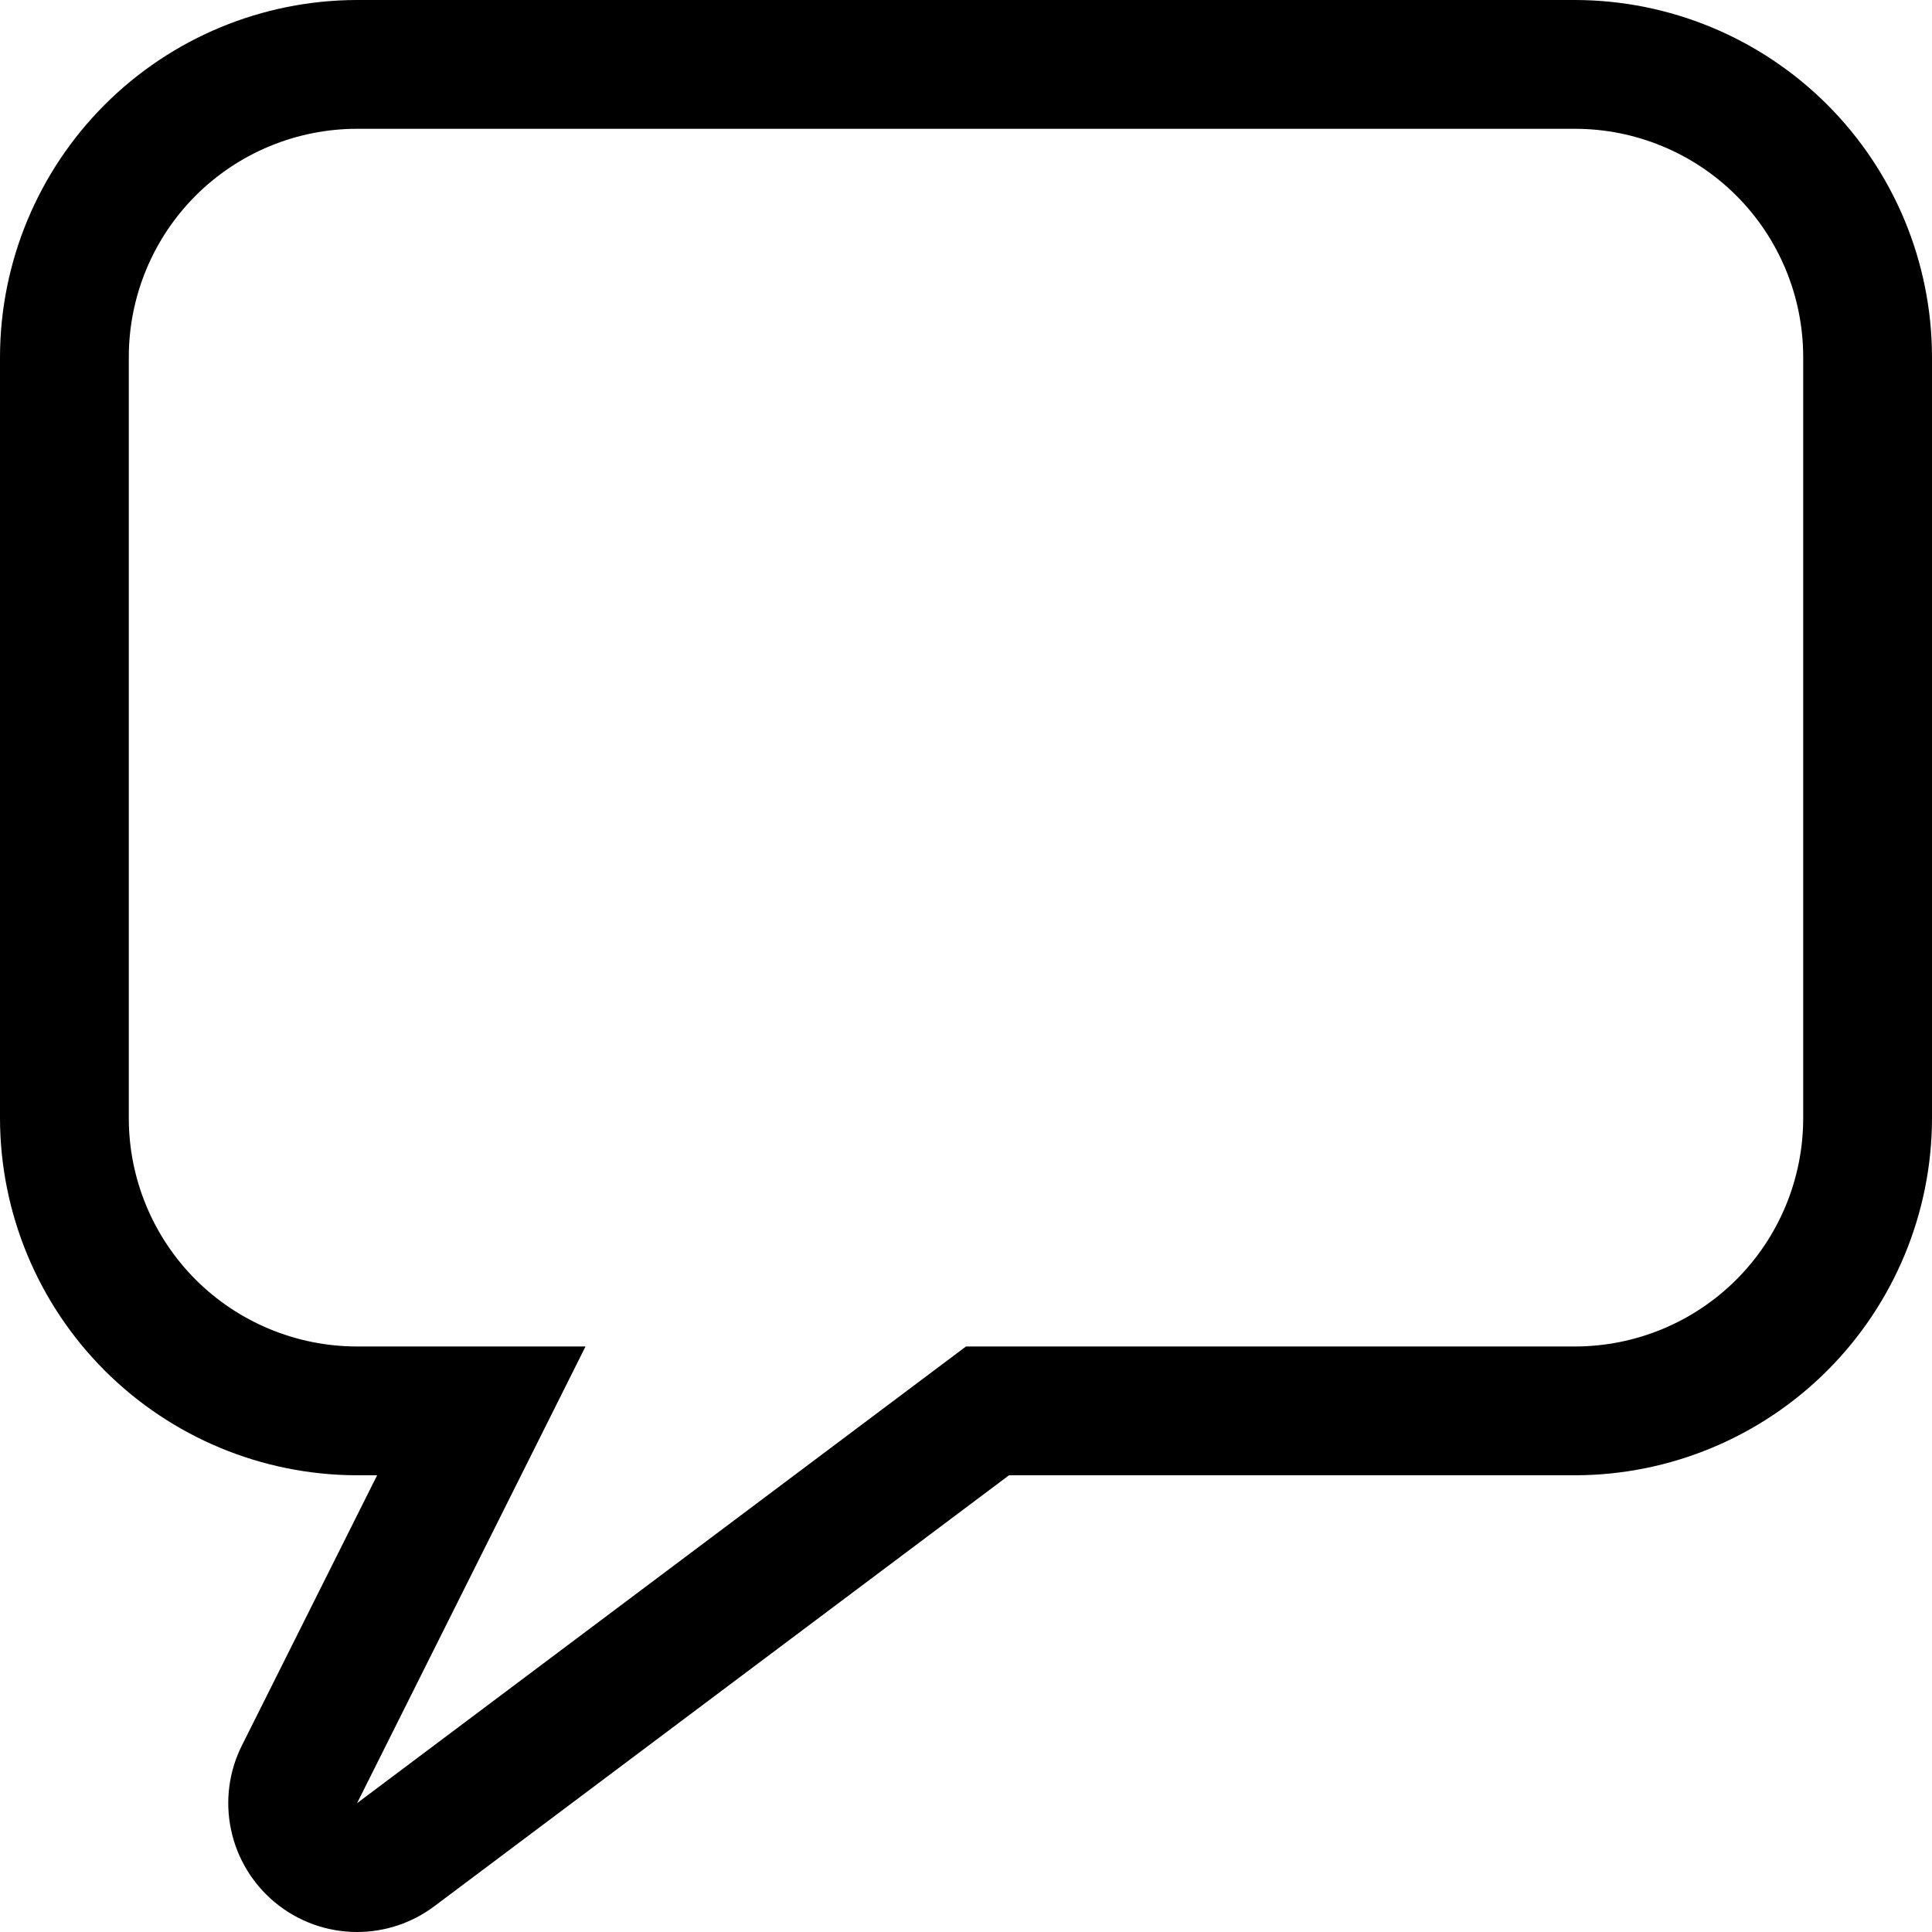 <svg viewBox="0 0 30 30" xmlns="http://www.w3.org/2000/svg">
<path d="M24.456 2C24.921 2 25.382 2.092 25.812 2.27C26.242 2.448 26.633 2.709 26.962 3.038C27.291 3.367 27.552 3.758 27.73 4.188C27.908 4.618 28 5.079 28 5.544V17.364C28 17.829 27.908 18.29 27.73 18.72C27.552 19.15 27.291 19.541 26.962 19.87C26.633 20.199 26.242 20.46 25.812 20.638C25.382 20.816 24.921 20.908 24.456 20.908H15L5.544 28L9.092 20.908H5.544C5.079 20.908 4.618 20.816 4.188 20.638C3.758 20.46 3.367 20.199 3.038 19.87C2.709 19.541 2.448 19.15 2.27 18.72C2.092 18.29 2 17.829 2 17.364V5.544C2 5.079 2.092 4.618 2.27 4.188C2.448 3.758 2.709 3.367 3.038 3.038C3.367 2.709 3.758 2.448 4.188 2.27C4.618 2.092 5.079 2 5.544 2H24.456ZM24.456 0H5.544C4.074 0.002 2.665 0.587 1.626 1.626C0.587 2.665 0.002 4.074 0 5.544V17.364C0.002 18.834 0.587 20.243 1.626 21.282C2.665 22.321 4.074 22.906 5.544 22.908H5.856L3.756 27.104C3.554 27.507 3.494 27.967 3.587 28.409C3.679 28.85 3.918 29.247 4.264 29.536C4.623 29.836 5.076 30 5.544 30C5.977 30 6.398 29.86 6.744 29.6L15.668 22.908H24.468C25.936 22.903 27.341 22.317 28.378 21.278C29.415 20.239 29.998 18.832 30 17.364V5.544C29.998 4.074 29.413 2.665 28.374 1.626C27.335 0.587 25.926 0.002 24.456 0Z"/>
</svg>
